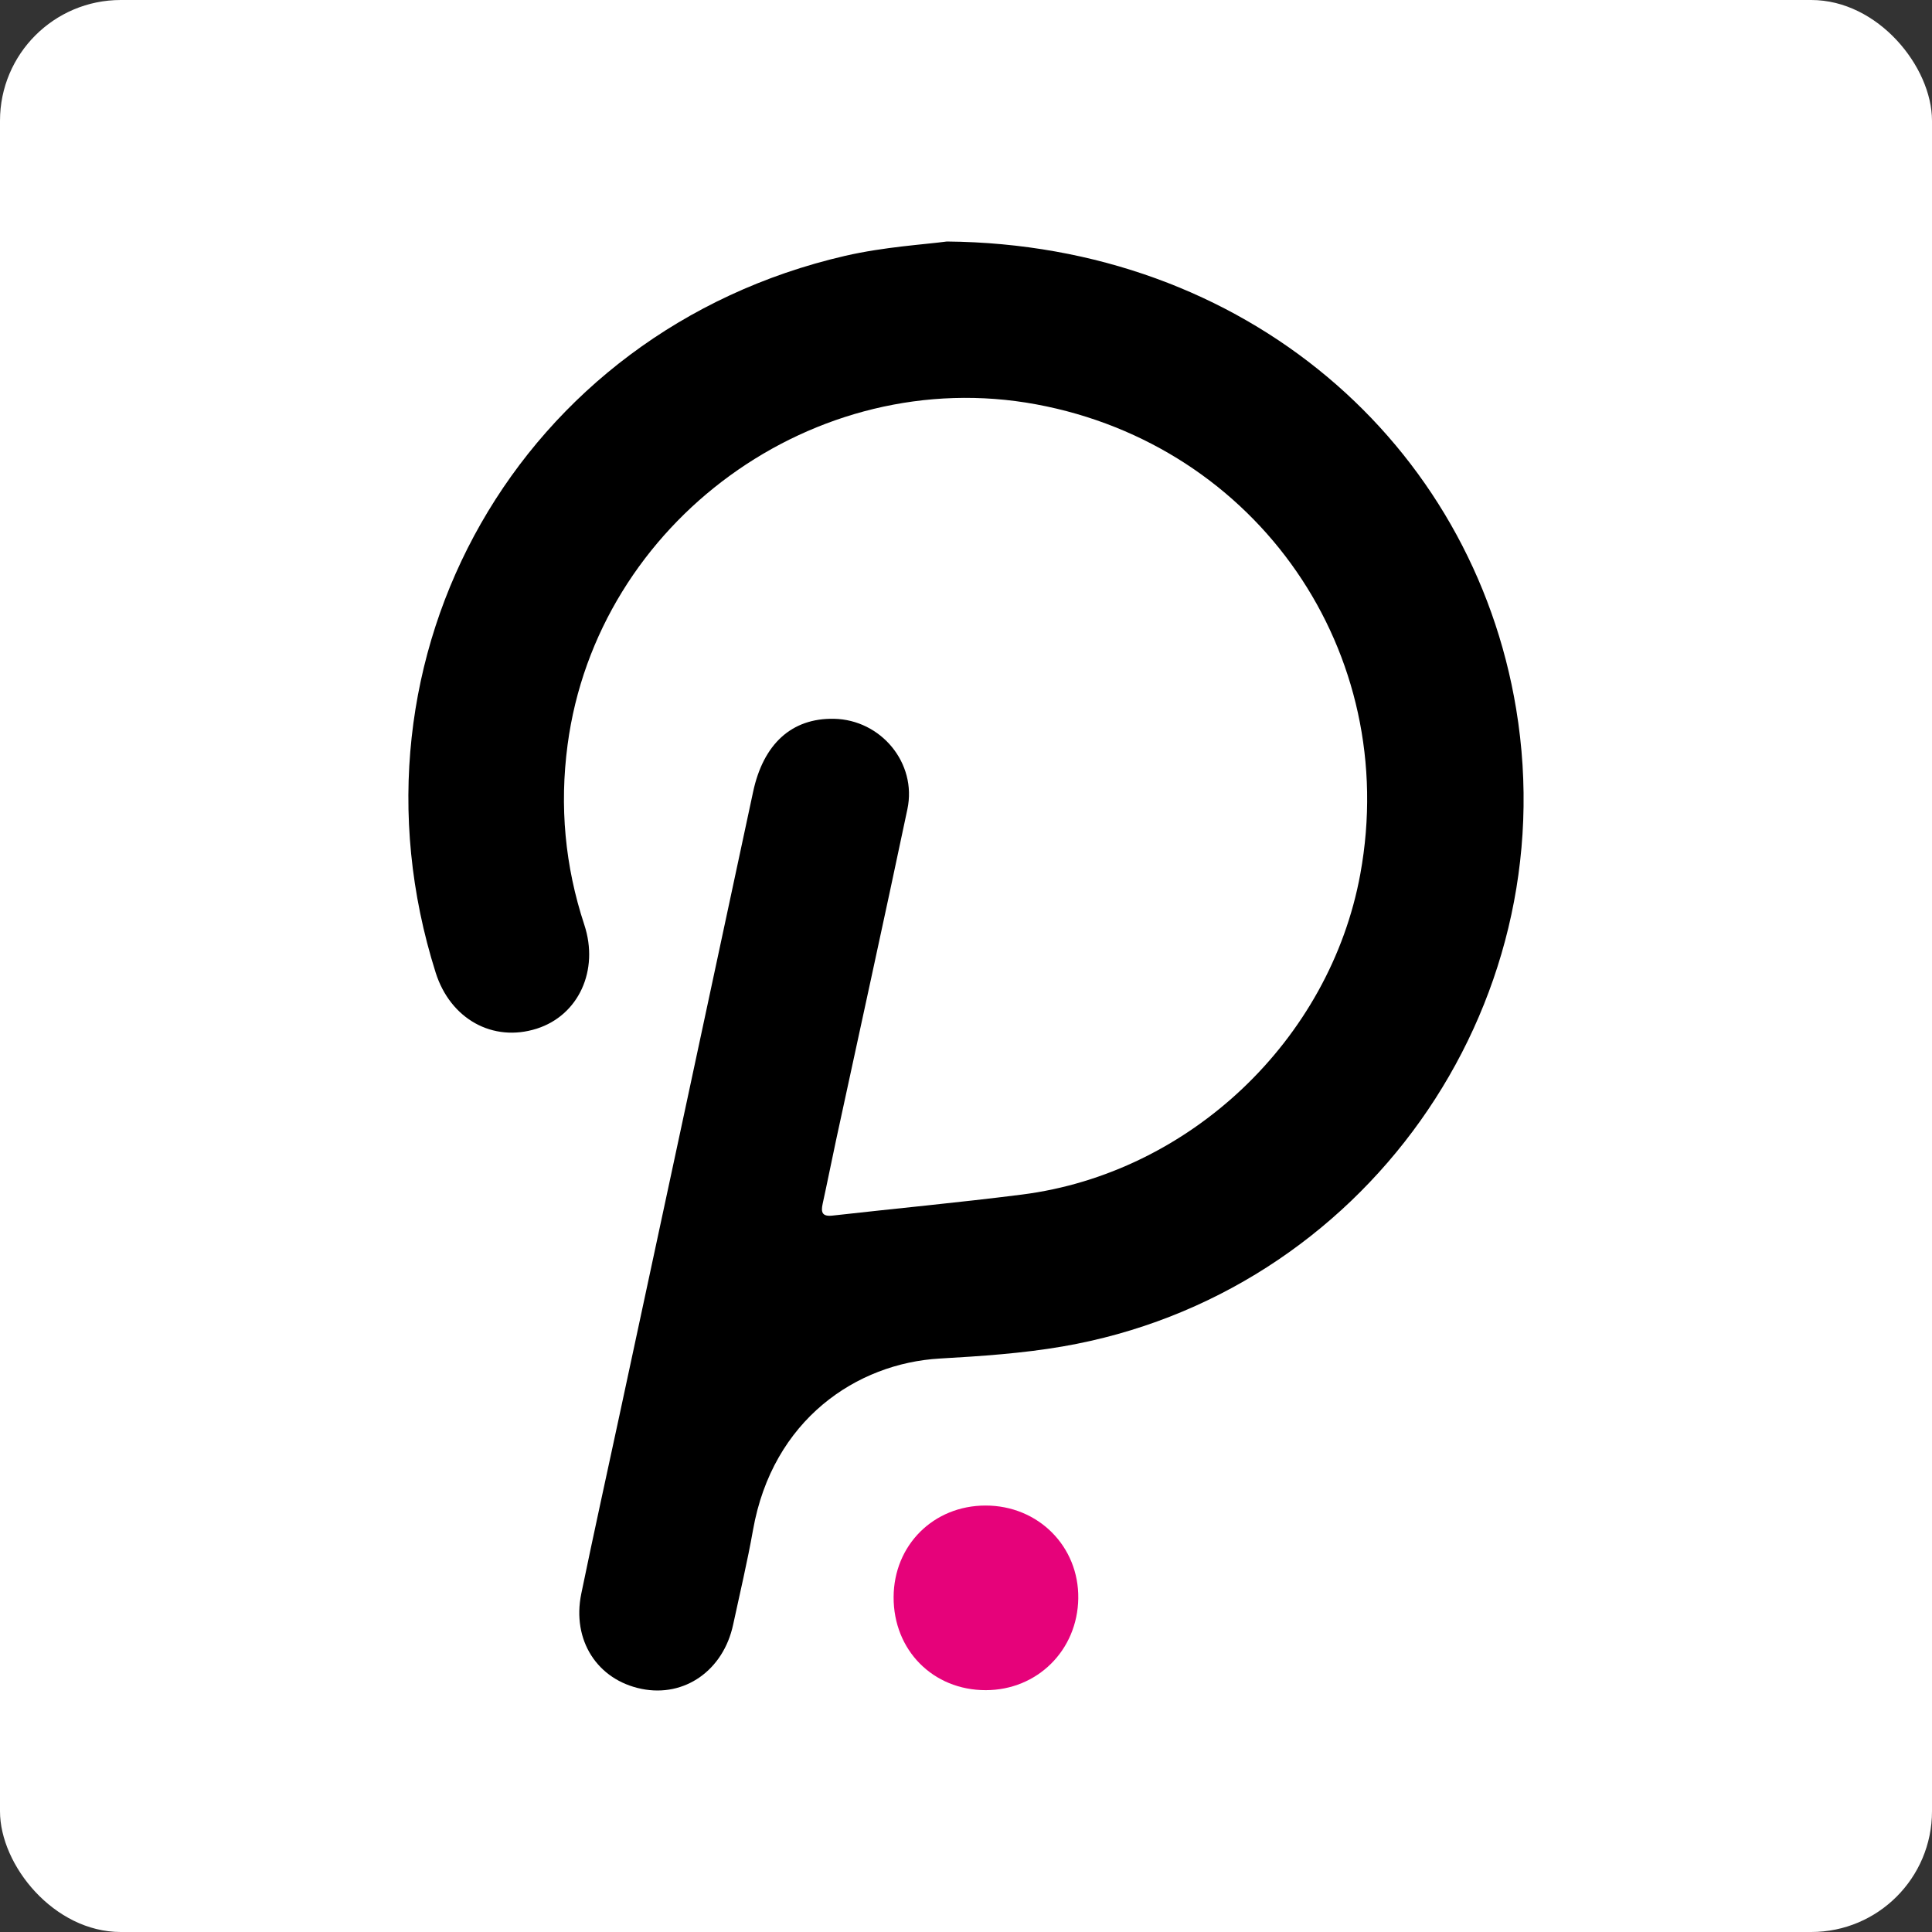 <svg width="64" height="64" viewBox="0 0 64 64" fill="none" xmlns="http://www.w3.org/2000/svg">
<rect x="0" y="0" width="64" height="64" fill="#333333" stroke="none"/>
<g clip-path="url(#clip0_234_2981)">
<rect y="0" width="64" height="64" rx="4" fill="white"/>
<path fill-rule="evenodd" clip-rule="evenodd" d="M31.365 8C41.269 8.088 48.773 14.699 50.225 23.486C51.868 33.421 45.126 42.892 35.203 44.603C33.864 44.834 32.495 44.925 31.135 45.003C28.379 45.16 25.591 47.026 24.944 50.686C24.758 51.736 24.51 52.776 24.286 53.819C23.961 55.334 22.677 56.234 21.256 55.947C19.787 55.65 18.938 54.336 19.256 52.792C19.662 50.82 20.097 48.853 20.52 46.884C21.996 40.001 23.477 33.119 24.947 26.234C25.285 24.649 26.221 23.784 27.626 23.811C29.184 23.841 30.381 25.279 30.059 26.804C29.289 30.459 28.486 34.107 27.698 37.758C27.546 38.465 27.406 39.173 27.251 39.879C27.189 40.163 27.238 40.306 27.577 40.268C29.668 40.032 31.763 39.837 33.85 39.572C39.405 38.867 44.058 34.445 45.062 28.952C46.404 21.617 41.666 14.754 34.322 13.394C26.994 12.037 19.782 17.283 18.802 24.672C18.532 26.706 18.715 28.69 19.356 30.635C19.852 32.14 19.169 33.634 17.779 34.076C16.326 34.538 14.919 33.757 14.432 32.219C11.111 21.715 17.232 10.965 27.988 8.477C29.291 8.176 30.646 8.098 31.365 8Z" fill="black"/>
<path fill-rule="evenodd" clip-rule="evenodd" d="M29.602 52.908C29.608 51.185 30.924 49.873 32.648 49.873C34.392 49.872 35.743 51.226 35.719 52.949C35.694 54.667 34.362 55.988 32.654 55.989C30.908 55.99 29.597 54.666 29.602 52.908Z" fill="#E6027A"/>
</g>
<defs>
<clipPath id="clip0_234_2981">
<rect width="64" height="64" fill="white" transform="translate(0 0)"/>
</clipPath>
</defs>
</svg>

